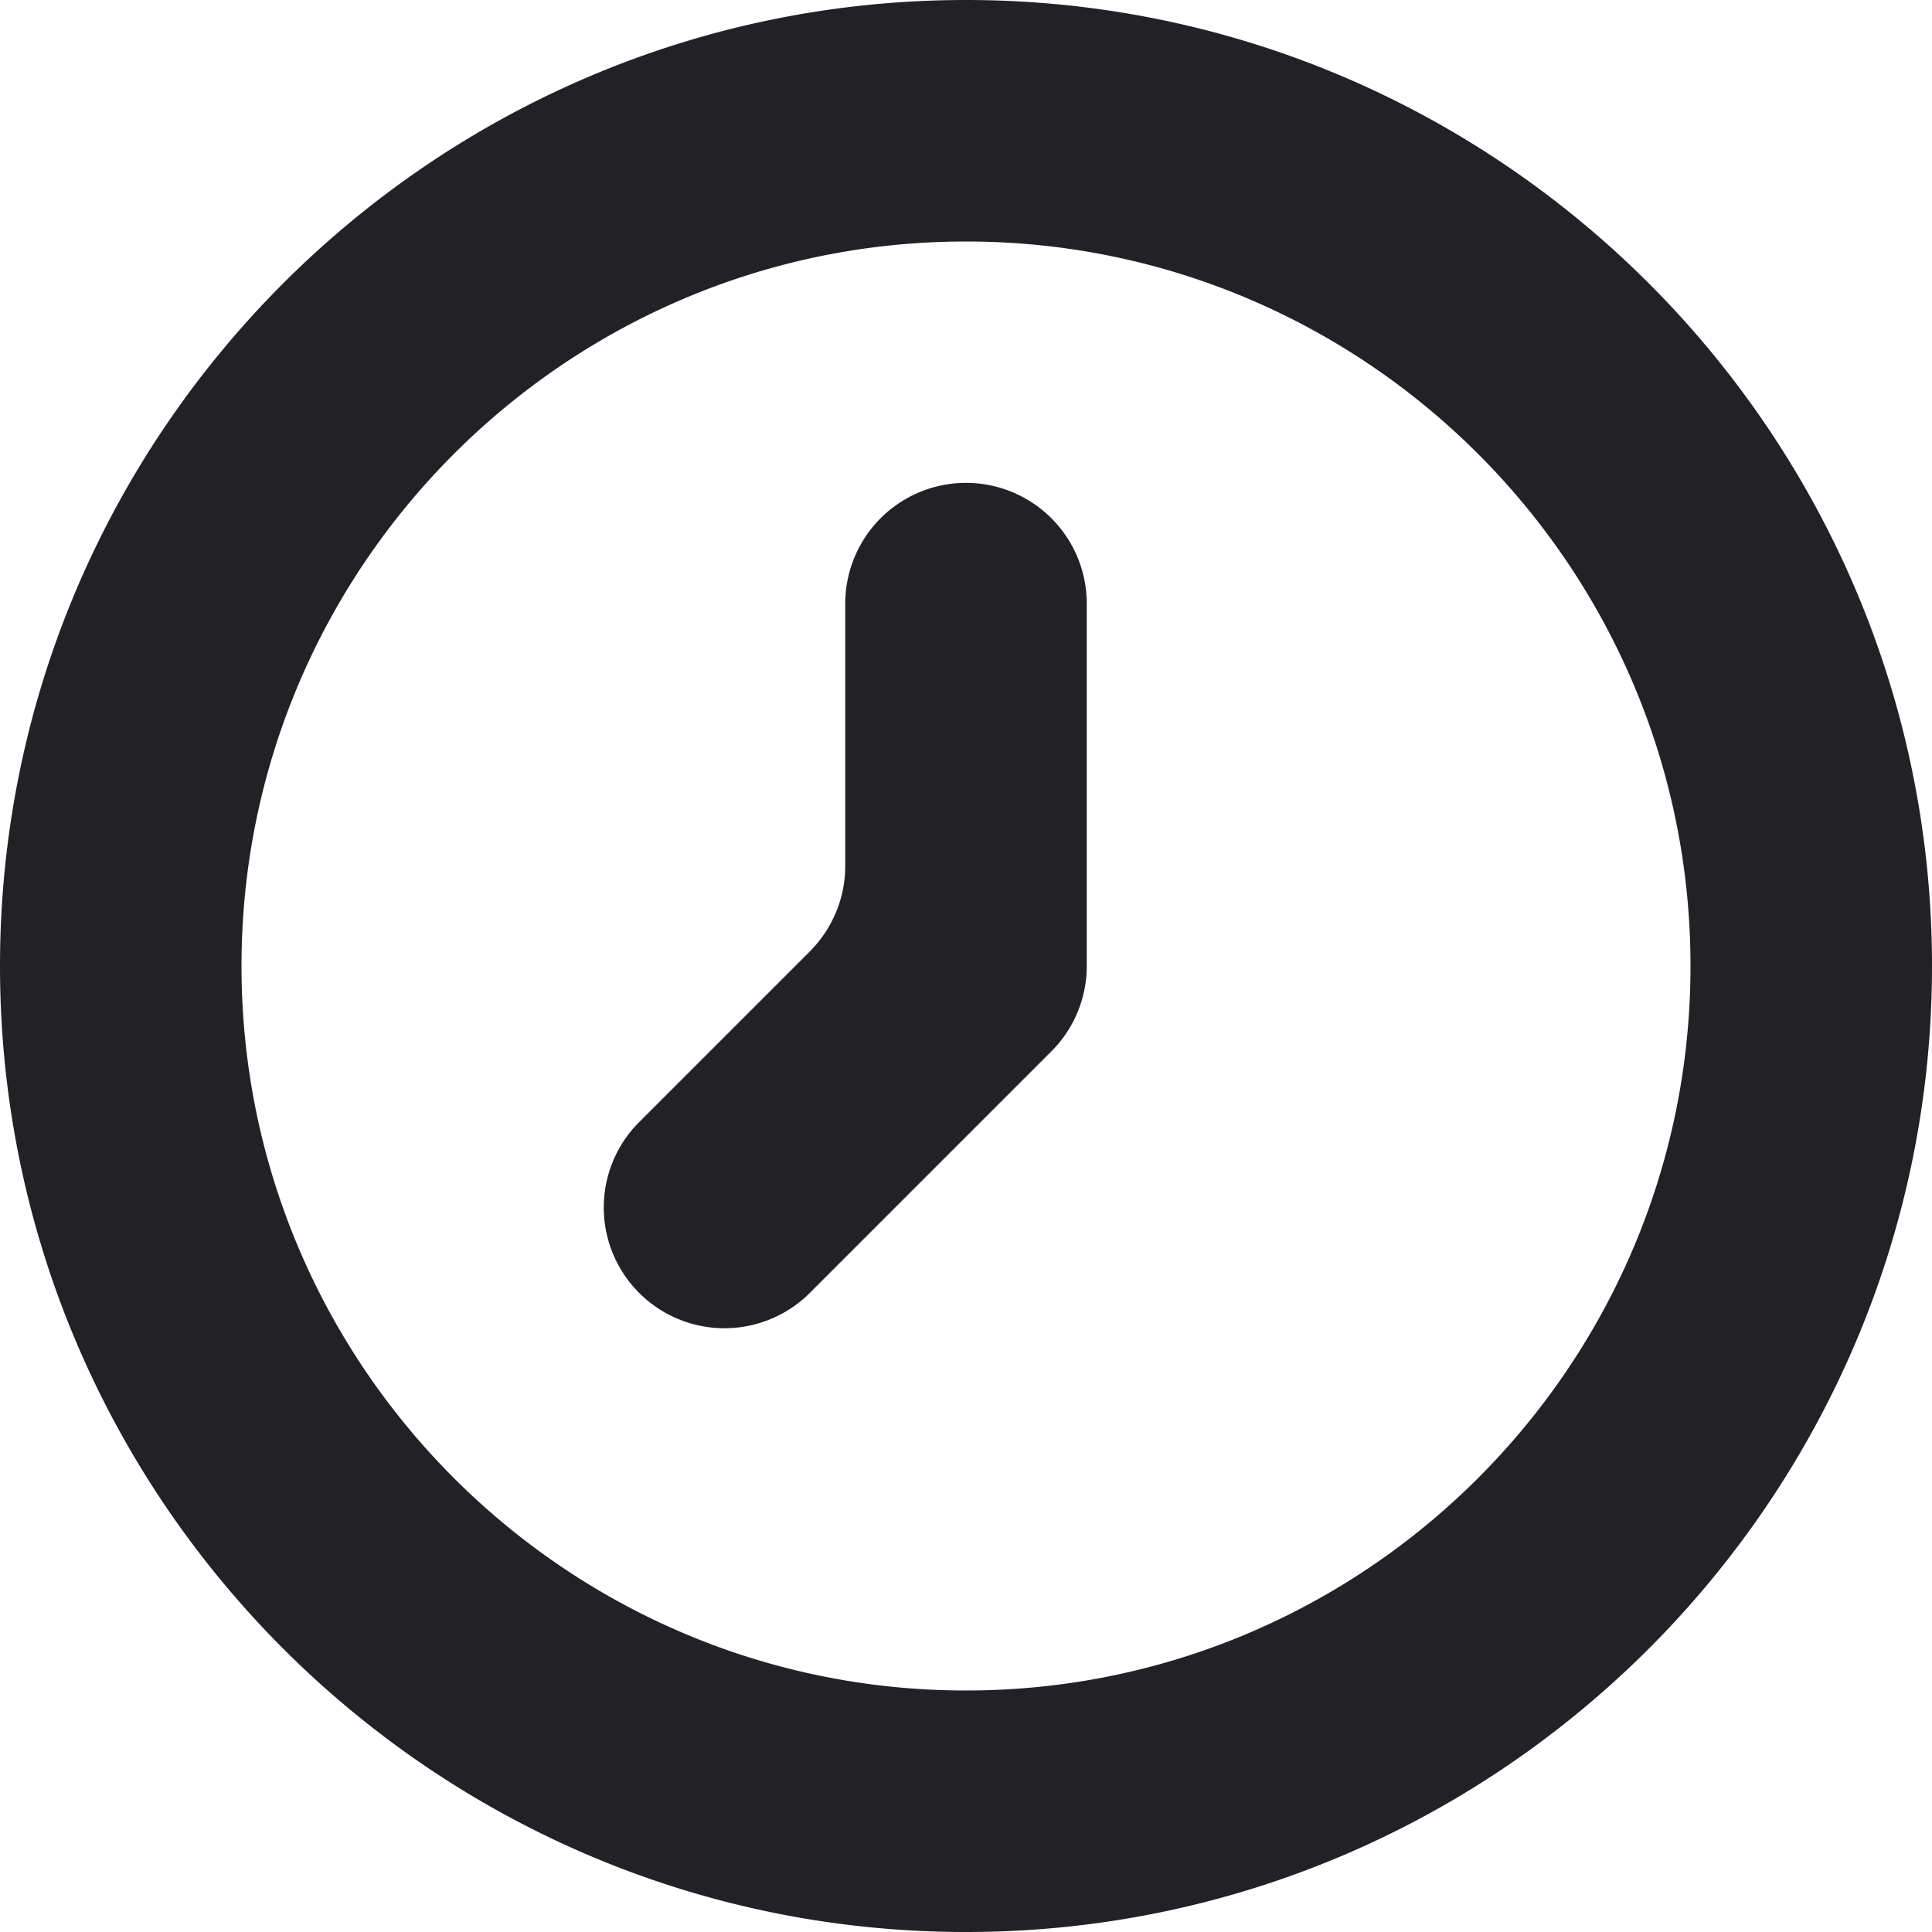 <svg xmlns="http://www.w3.org/2000/svg" width="16" height="16" viewBox="0 0 16 16"><path fill="#212126" d="M6.707 10.707l2-2A1 1 0 0 0 9 7.999v-3a1 1 0 1 0-2 0v2.173c0 .265-.106.519-.293.707L5.293 9.293a.999.999 0 1 0 1.414 1.414M8 2C4.691 2 2 4.691 2 8s2.691 6 6 6 6-2.691 6-6-2.691-6-6-6m0 14c-4.411 0-8-3.589-8-8s3.589-8 8-8 8 3.589 8 8-3.589 8-8 8"/></svg>